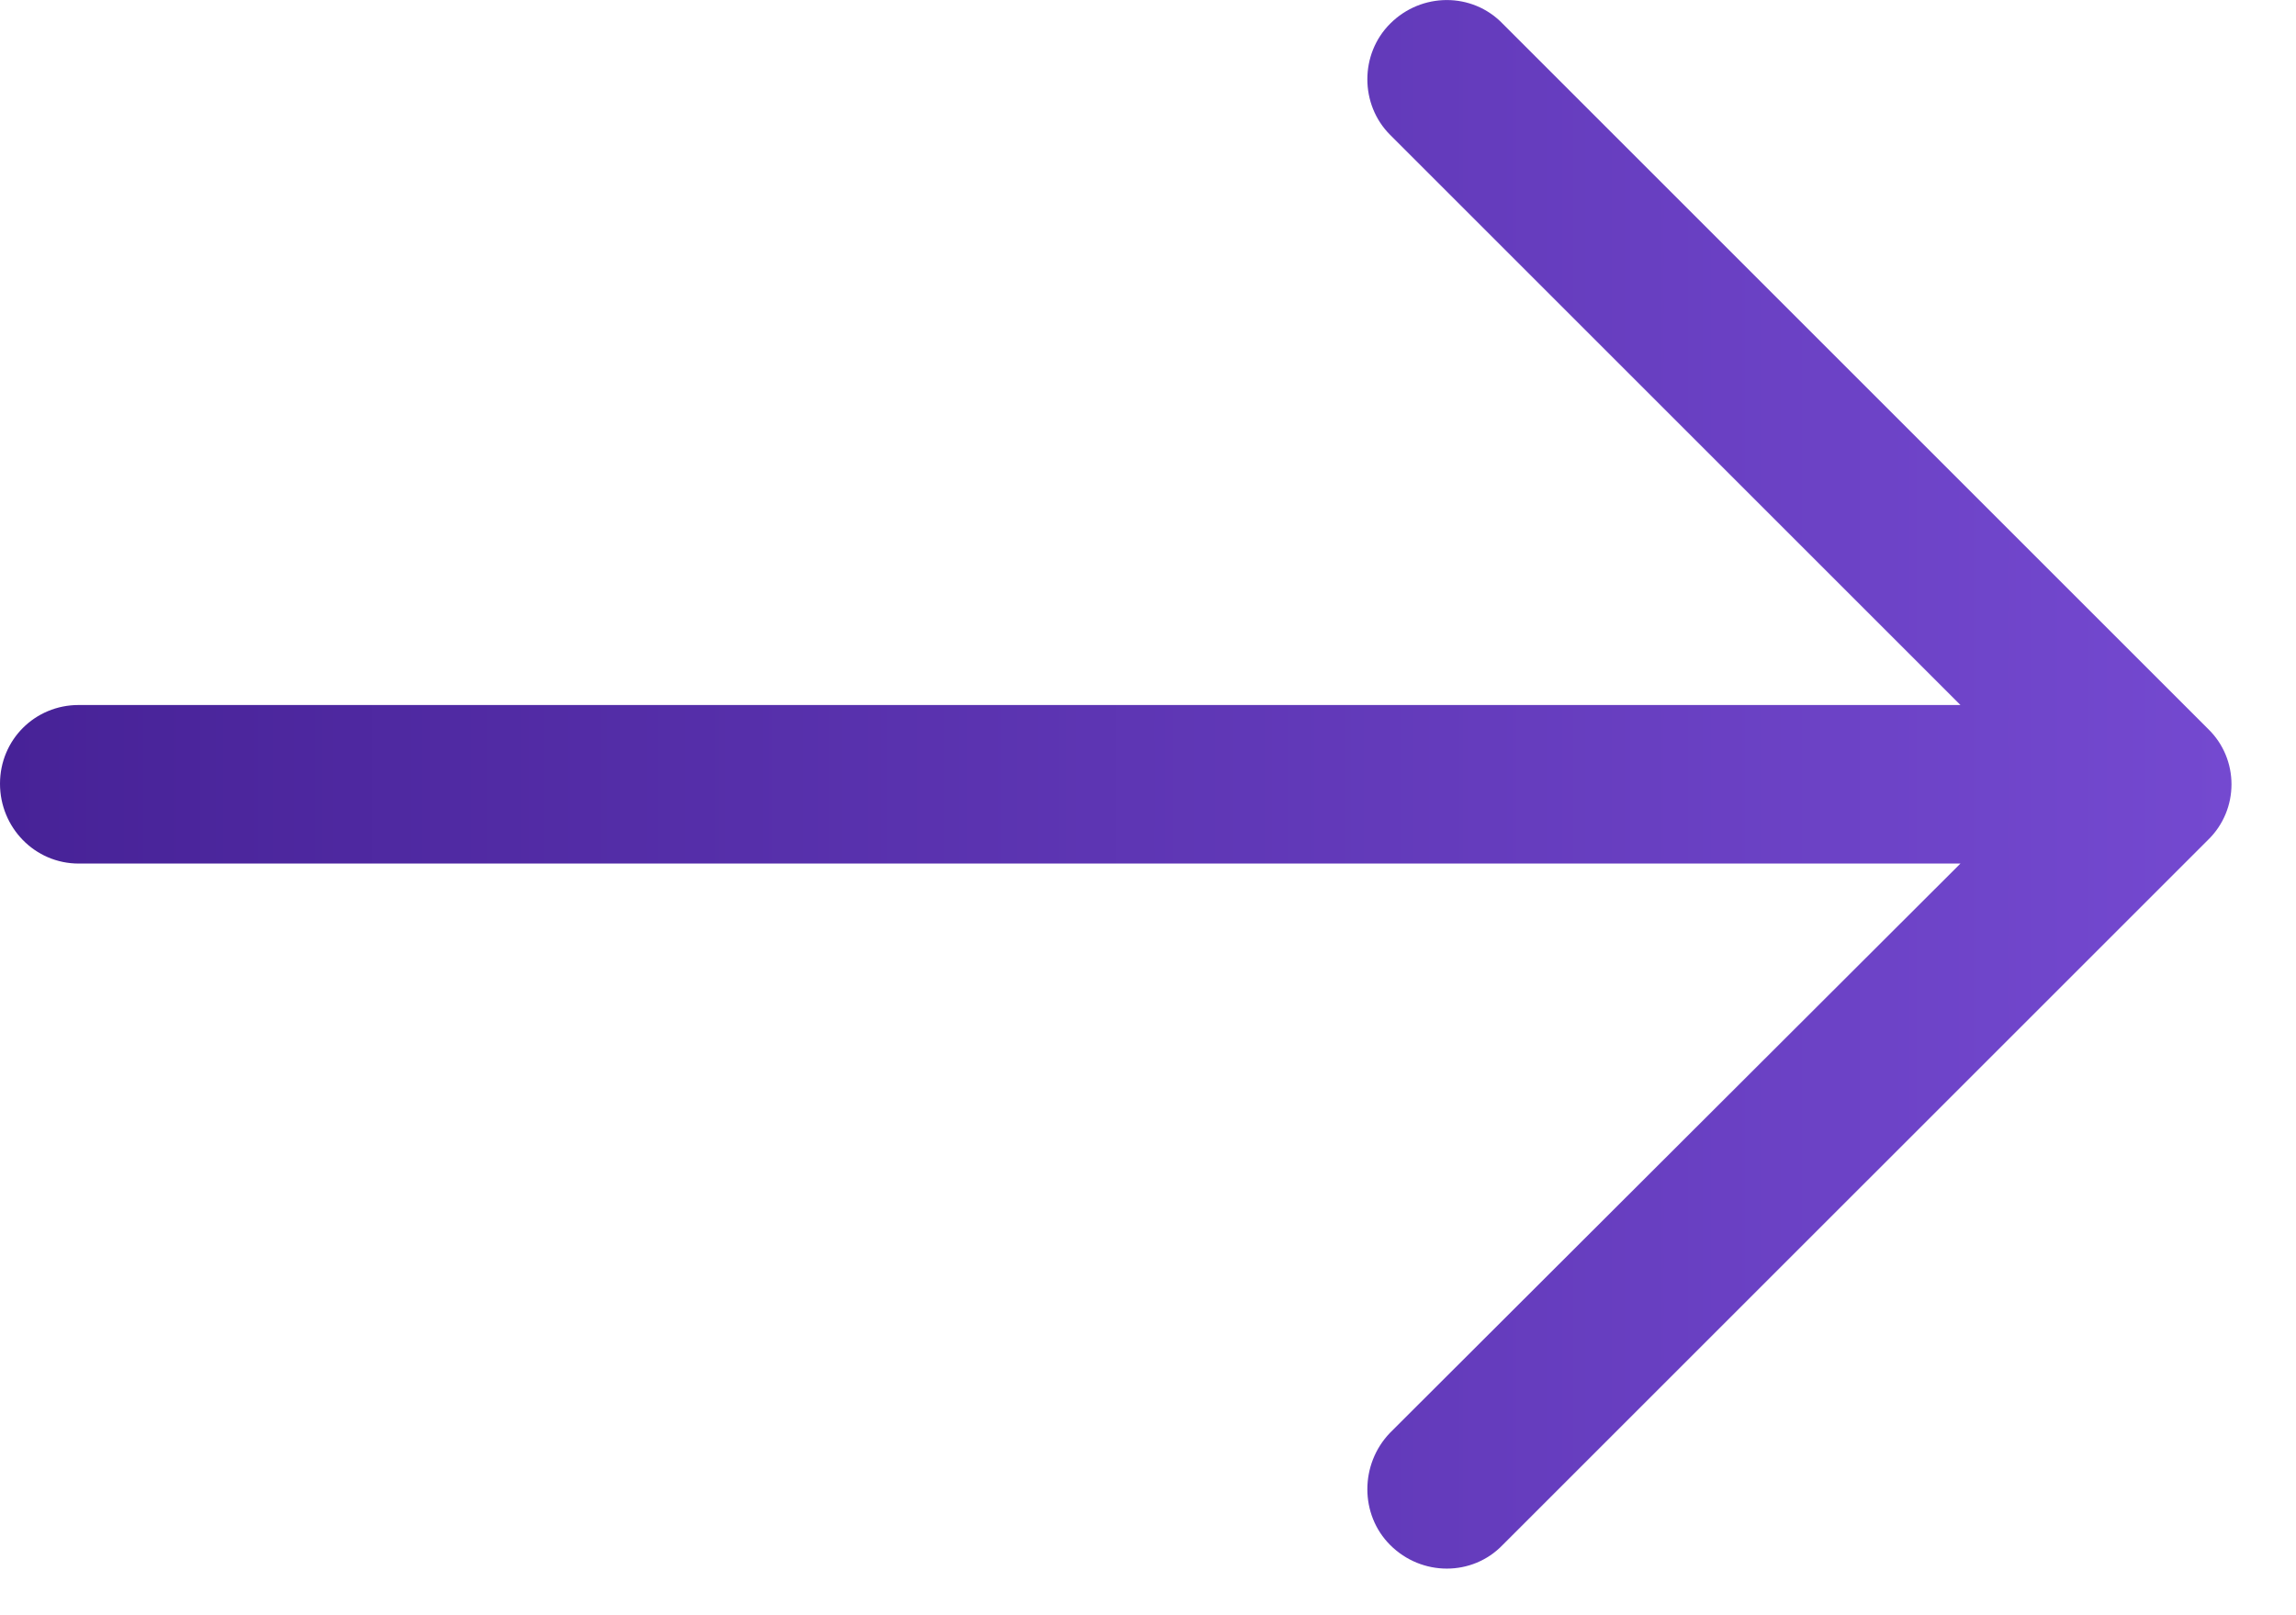 <svg width="27" height="19" viewBox="0 0 27 19" fill="none" xmlns="http://www.w3.org/2000/svg">
<path d="M17.67 0.278C17.313 -0.092 16.718 -0.092 16.348 0.278C15.99 0.635 15.99 1.23 16.348 1.587L23.054 8.293L0.925 8.293C0.41 8.293 -0 8.703 -0 9.219C-0 9.735 0.41 10.158 0.925 10.158L23.054 10.158L16.348 16.852C15.99 17.222 15.99 17.817 16.348 18.174C16.718 18.544 17.314 18.544 17.67 18.174L25.964 9.881C26.334 9.523 26.334 8.928 25.964 8.572L17.67 0.278Z" fill="url(#paint0_linear_1:21556)"/>
<defs>
<linearGradient id="paint0_linear_1:21556" x1="-0" y1="9.226" x2="26.241" y2="9.226" gradientUnits="userSpaceOnUse">
<stop stop-color="#472297"/>
<stop offset="1" stop-color="#7449D0"/>
</linearGradient>
</defs>
</svg>
